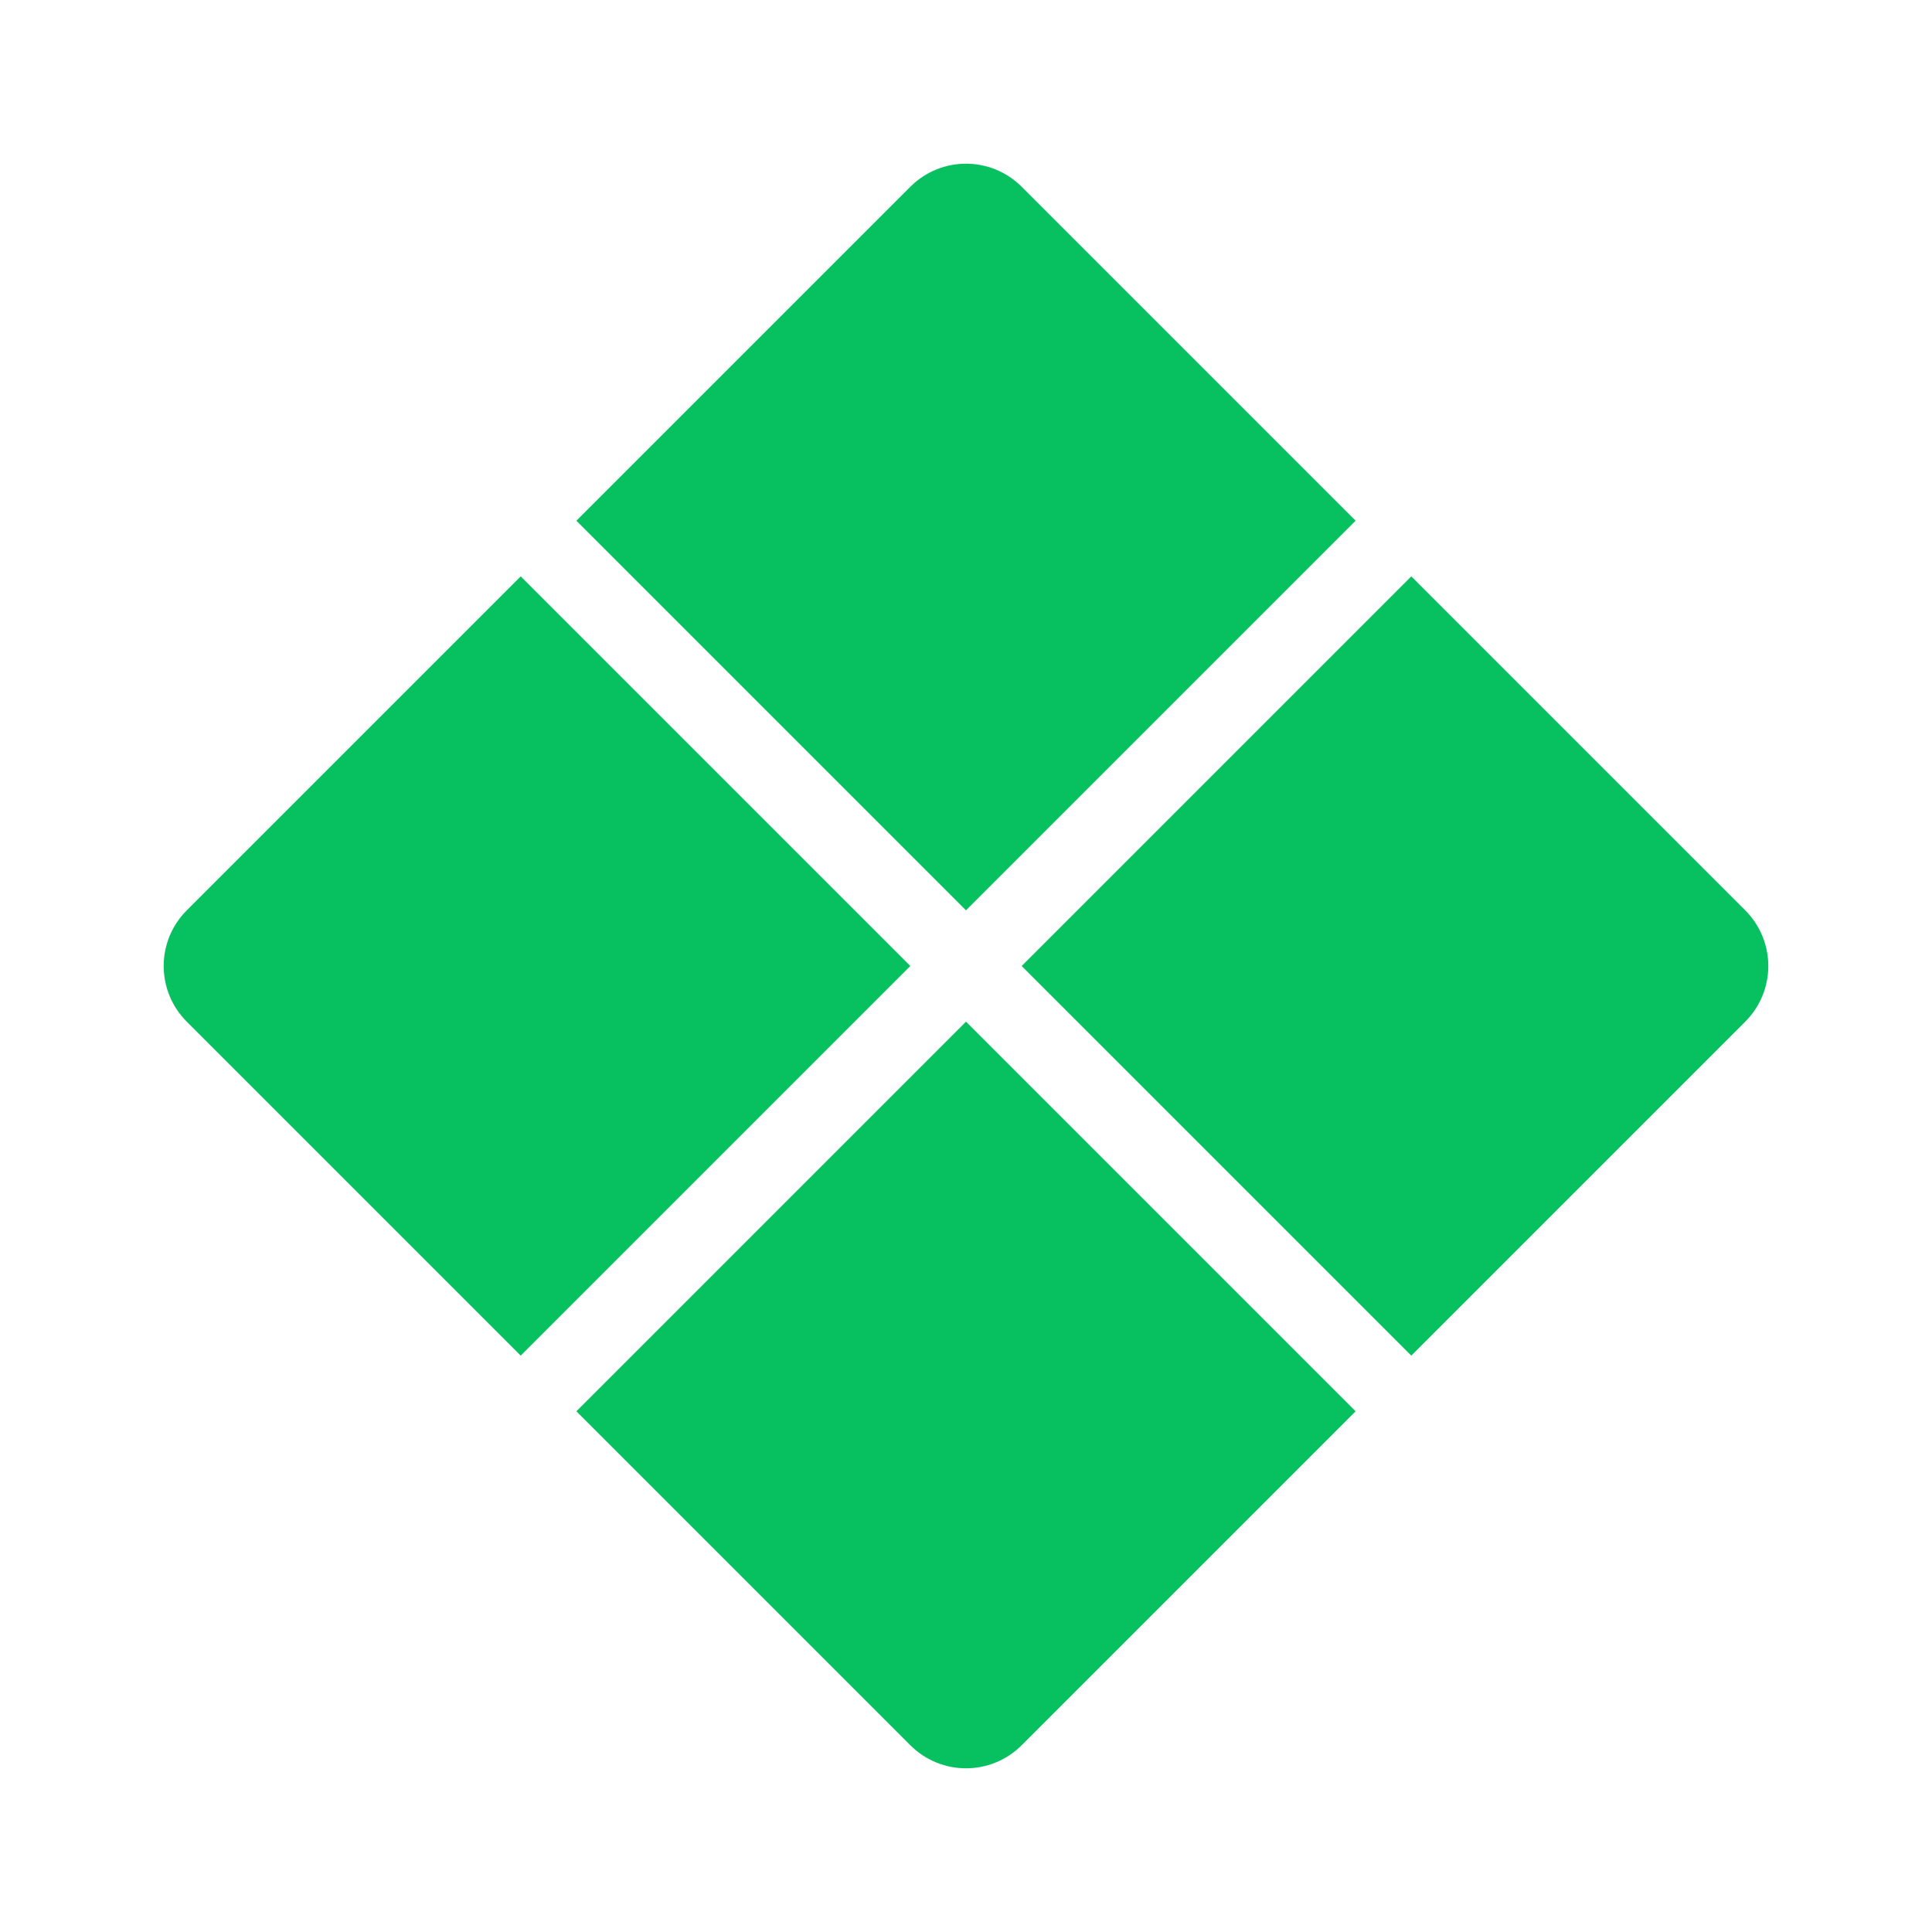 
<svg width='36' height='36' xmlns='http://www.w3.org/2000/svg'><path d='M26.297 10.74l6.223 6.223c.573.573.573 1.501 2e-8 2.074l-6.223 6.223L19.037 18l7.26-7.26zm-1.037-1.037L18 16.963l-7.26-7.26 6.223-6.223c.573-.573 1.501-.573 2.074 0l6.223 6.223zM10.74 26.297L18 19.037l7.26 7.26-6.223 6.223c-.573.573-1.501.573-2.074 0l-6.223-6.223zm-1.037-1.037l-6.223-6.223c-.573-.573-.573-1.501 2e-8-2.074l6.223-6.223L16.963 18l-7.26 7.26z' fill='#07C160' fill-rule='evenodd'/></svg>